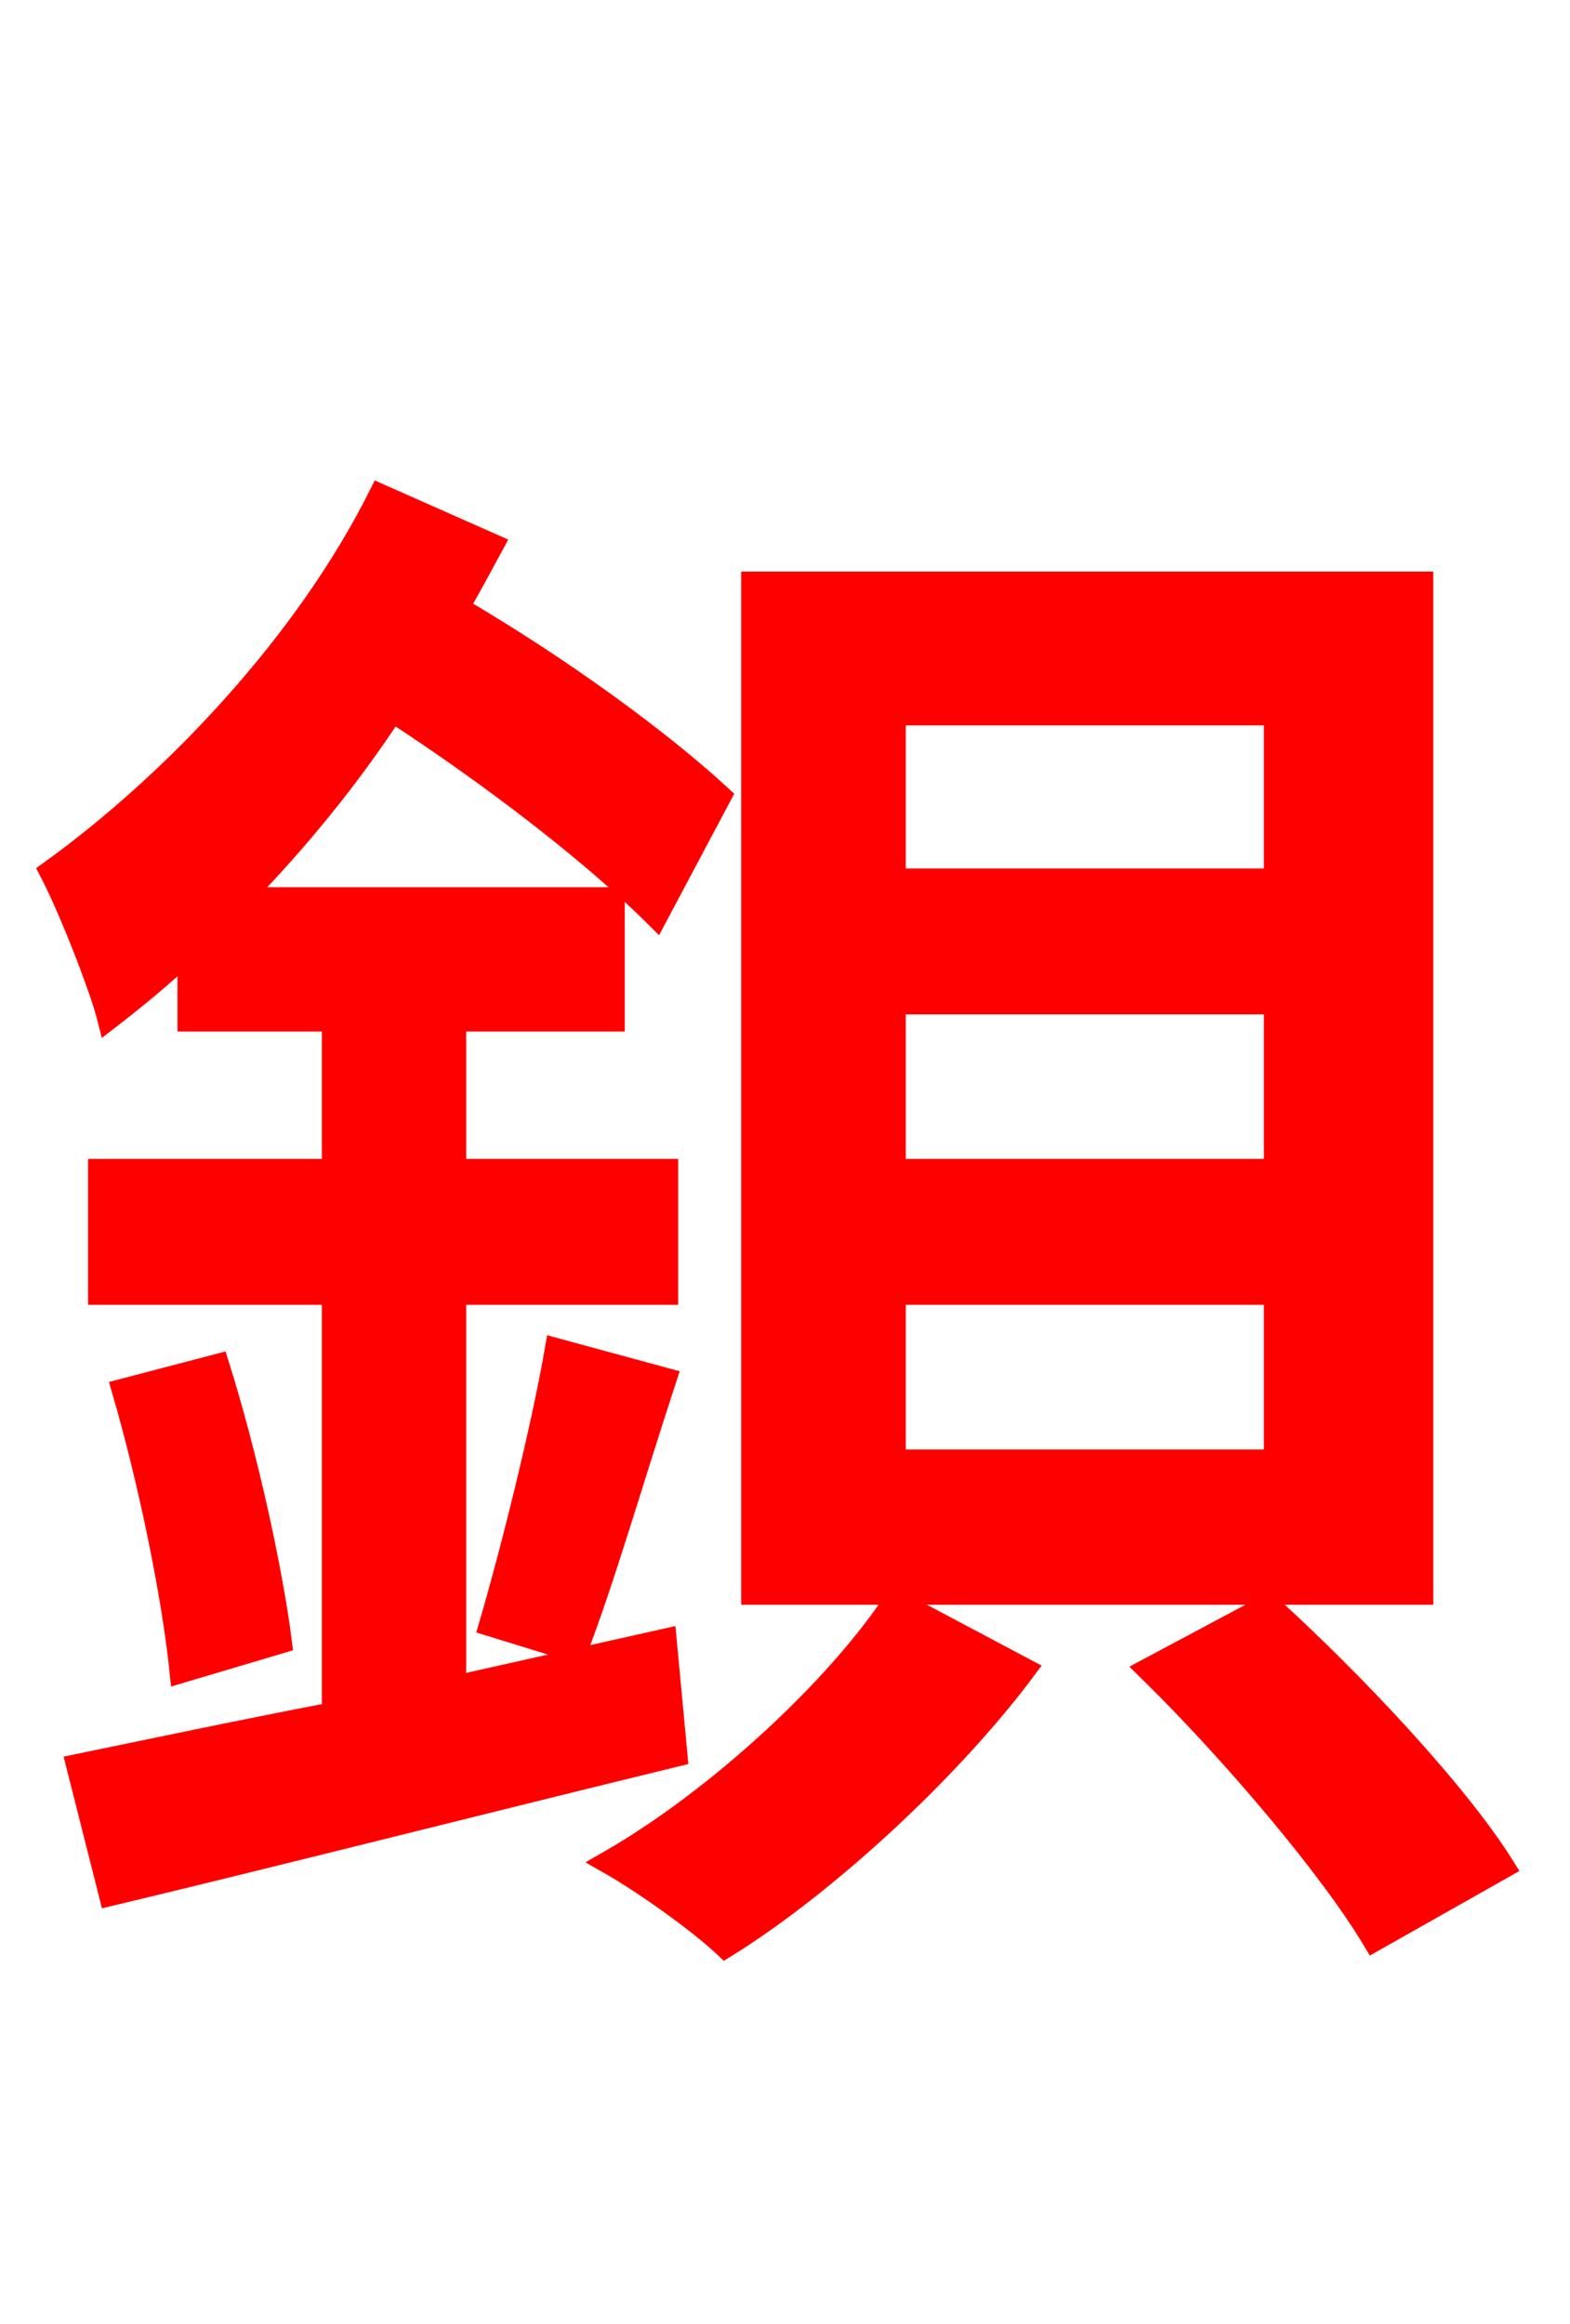<svg xmlns="http://www.w3.org/2000/svg" xmlns:xlink="http://www.w3.org/1999/xlink" width="72" height="106.56"><path fill="red" stroke="red" d="M58.46 40.32L41.04 40.32L41.04 32.76L58.46 32.76ZM58.46 53.64L41.04 53.64L41.04 46.01L58.46 46.01ZM58.46 66.96L41.04 66.96L41.04 59.33L58.46 59.33ZM65.23 26.71L34.49 26.71L34.49 73.08L65.23 73.08ZM30.53 75.17L20.88 77.33L20.88 59.33L30.60 59.33L30.60 53.64L20.88 53.64L20.88 46.80L28.15 46.80L28.15 41.18L11.09 41.18C13.61 38.59 15.98 35.71 18.00 32.62C22.54 35.57 27.22 39.17 30.10 42.05L33.05 36.50C30.24 33.91 25.70 30.60 21.02 27.86C21.60 26.86 22.10 25.92 22.61 24.98L17.42 22.68C14.04 29.45 7.99 35.86 2.30 39.96C3.17 41.62 4.61 45.29 4.97 46.73C6.19 45.79 7.42 44.78 8.64 43.63L8.64 46.80L15.26 46.80L15.26 53.64L4.54 53.64L4.54 59.33L15.26 59.33L15.26 78.55C10.73 79.42 6.70 80.28 3.53 80.93L5.04 86.90C12.24 85.18 21.89 82.73 31.03 80.50ZM5.62 63.72C6.84 67.90 7.92 73.15 8.28 76.68L12.89 75.31C12.46 71.93 11.30 66.67 10.01 62.57ZM26.42 75.74C27.65 72.58 29.09 67.61 30.53 63.22L25.49 61.85C24.84 65.59 23.47 71.06 22.46 74.52ZM41.04 73.37C38.38 77.40 32.90 82.51 27.86 85.39C29.52 86.33 32.04 88.13 33.26 89.28C38.02 86.33 43.70 81.00 47.02 76.54ZM52.63 76.54C56.45 80.28 60.98 85.61 63.00 88.99L68.98 85.61C66.82 82.15 62.06 77.11 58.18 73.58Z"/></svg>
